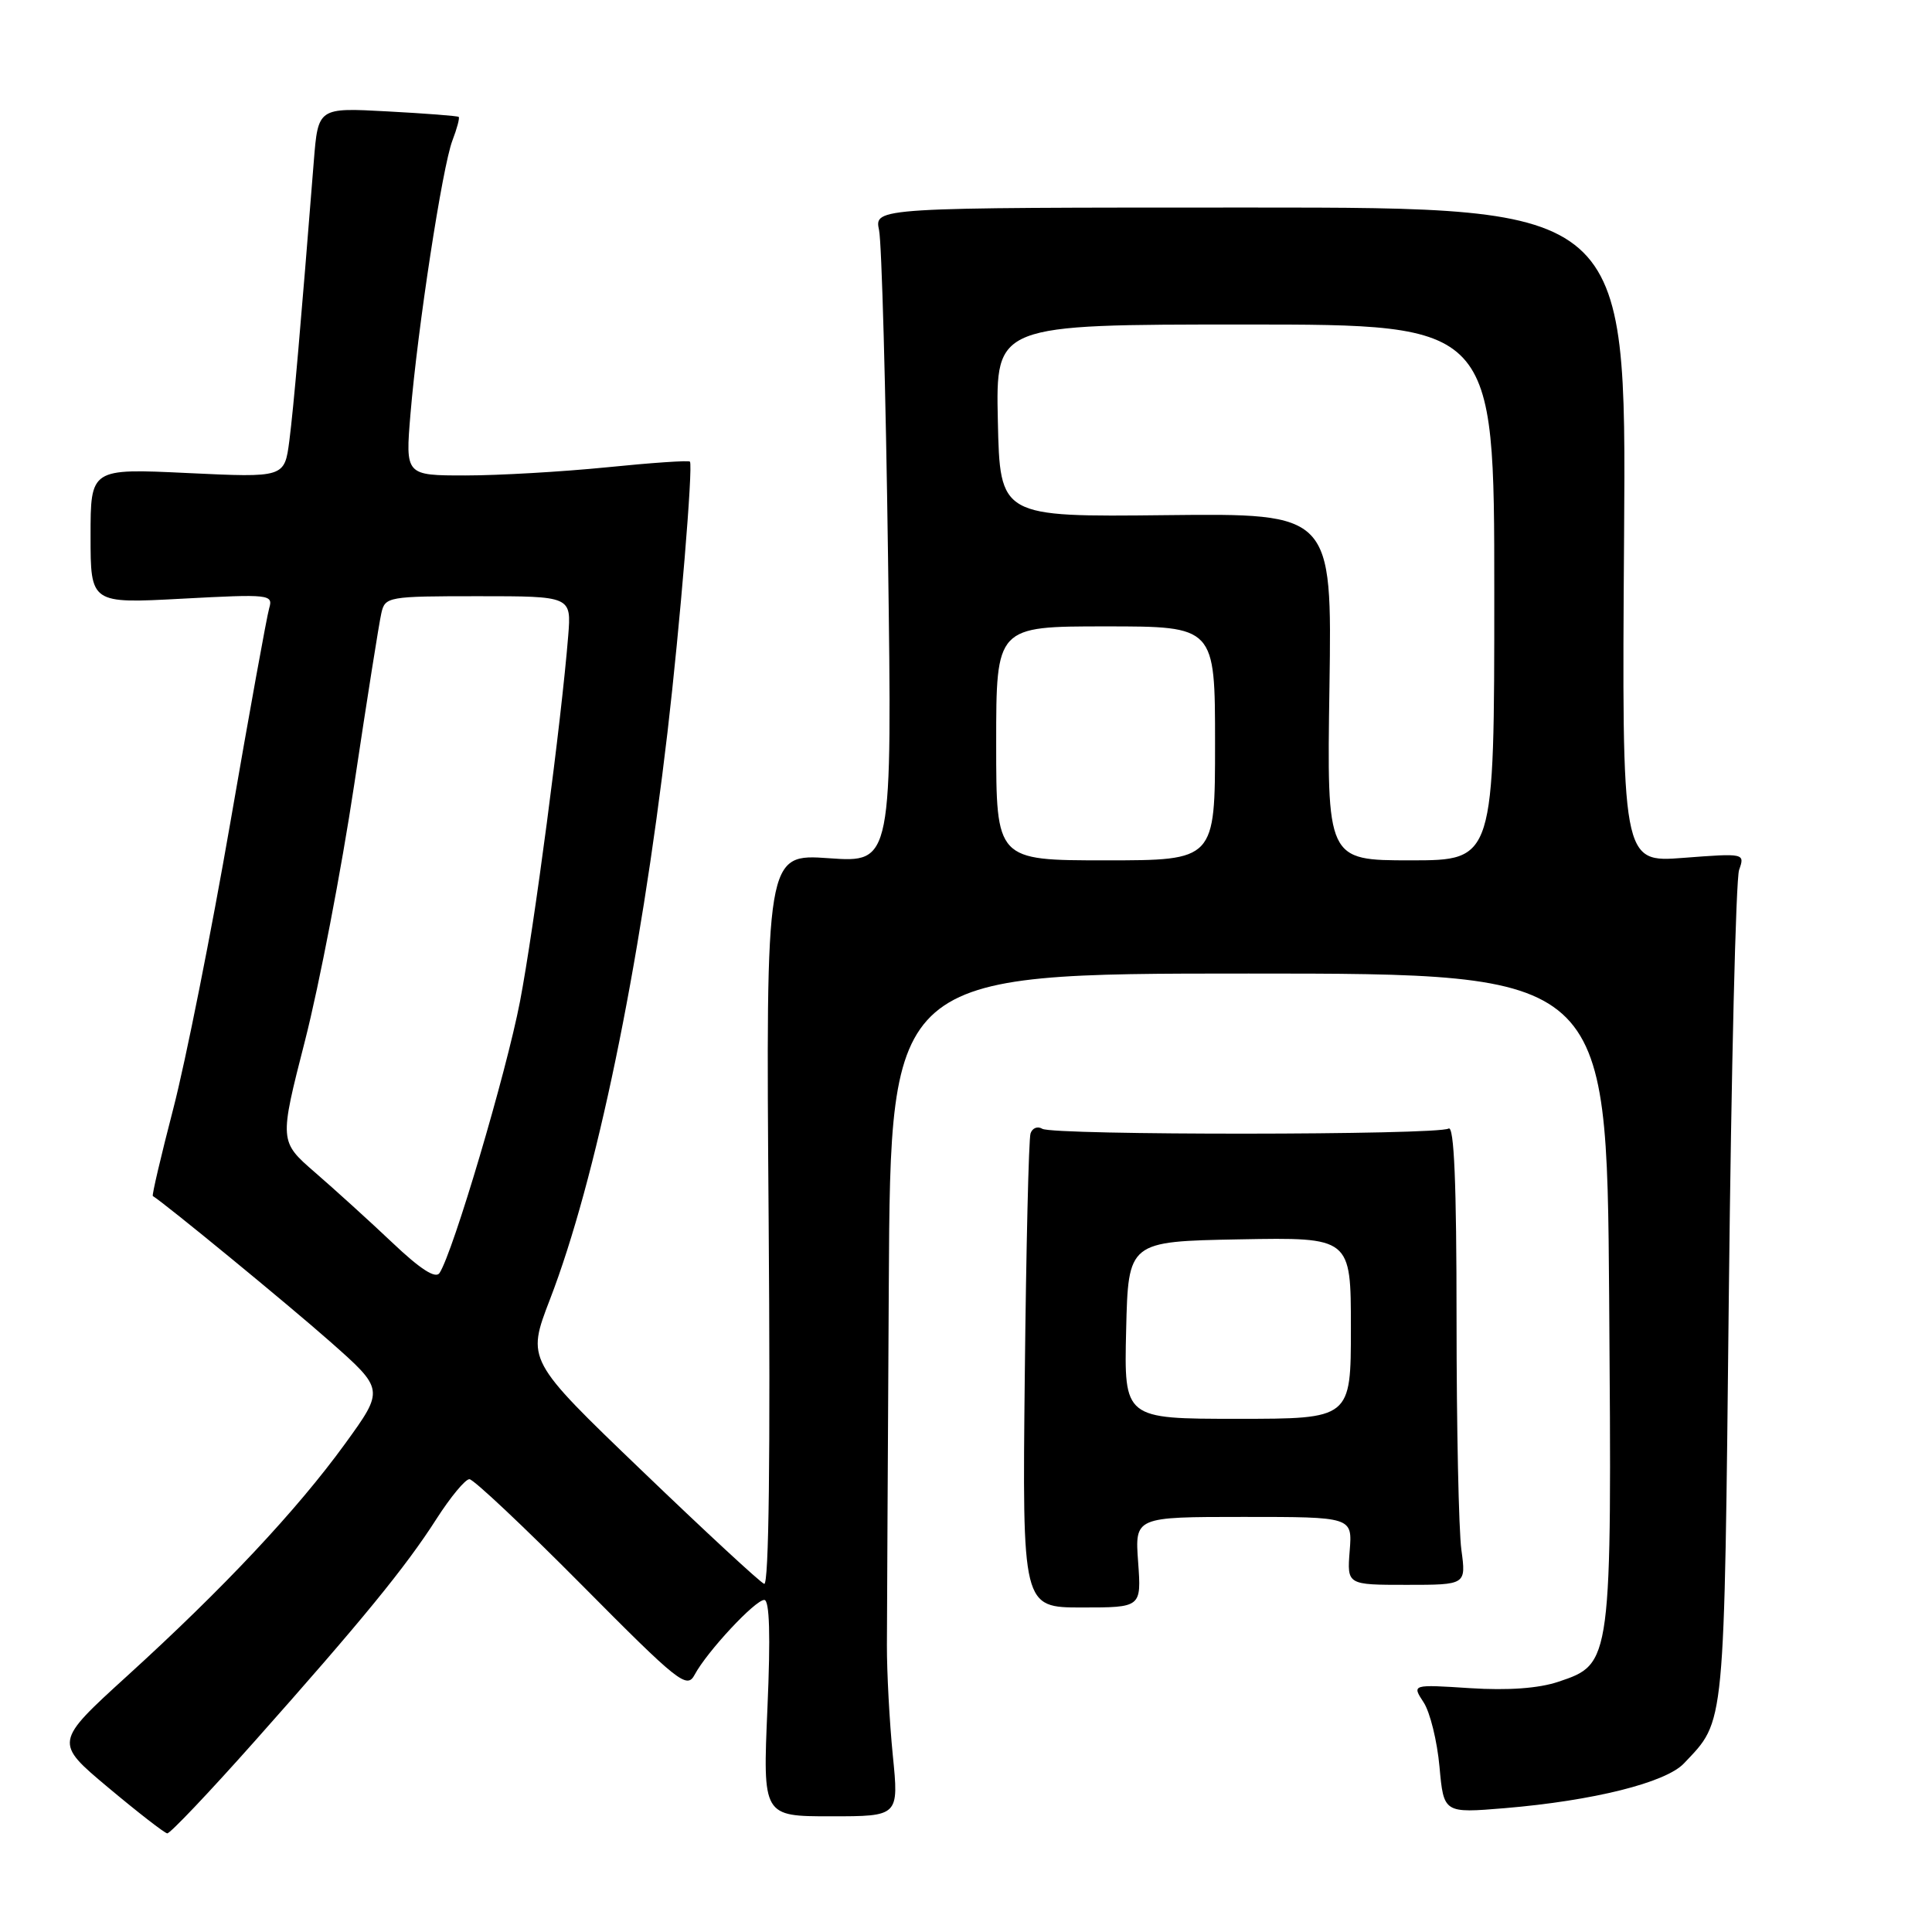 <?xml version="1.0" encoding="UTF-8" standalone="no"?>
<!DOCTYPE svg PUBLIC "-//W3C//DTD SVG 1.1//EN" "http://www.w3.org/Graphics/SVG/1.1/DTD/svg11.dtd" >
<svg xmlns="http://www.w3.org/2000/svg" xmlns:xlink="http://www.w3.org/1999/xlink" version="1.1" viewBox="0 0 256 256">
 <g >
 <path fill="currentColor"
d=" M 33.72 230.75 C 47.90 214.80 53.75 207.66 57.85 201.24 C 59.70 198.36 61.65 196.00 62.20 196.00 C 62.74 196.00 69.43 202.30 77.06 209.99 C 89.96 223.00 91.02 223.84 92.05 221.90 C 93.68 218.85 100.06 212.00 101.27 212.00 C 101.97 212.00 102.11 216.69 101.69 226.33 C 101.07 240.67 101.07 240.67 110.09 240.67 C 119.11 240.67 119.11 240.67 118.30 232.58 C 117.86 228.14 117.51 221.57 117.52 218.00 C 117.53 214.43 117.64 192.94 117.77 170.25 C 118.00 129.00 118.00 129.00 165.45 129.00 C 212.90 129.00 212.90 129.00 213.22 171.75 C 213.58 220.51 213.58 220.46 206.50 222.84 C 203.88 223.72 199.84 224.01 194.79 223.69 C 187.08 223.19 187.08 223.19 188.63 225.56 C 189.49 226.86 190.43 230.70 190.74 234.10 C 191.30 240.26 191.30 240.26 199.40 239.59 C 211.10 238.61 220.72 236.21 223.13 233.66 C 228.64 227.83 228.45 229.72 229.08 171.50 C 229.40 141.80 230.01 116.50 230.44 115.27 C 231.22 113.06 231.18 113.05 223.06 113.67 C 214.90 114.30 214.90 114.30 215.20 70.90 C 215.50 27.50 215.50 27.50 165.67 27.50 C 115.85 27.50 115.85 27.50 116.48 30.50 C 116.83 32.15 117.37 51.68 117.67 73.91 C 118.22 114.31 118.22 114.31 109.85 113.72 C 101.48 113.13 101.48 113.13 101.85 161.69 C 102.09 192.82 101.88 210.11 101.26 209.87 C 100.72 209.67 93.42 202.91 85.03 194.85 C 69.78 180.21 69.78 180.21 72.87 172.18 C 78.96 156.39 84.78 128.29 88.45 97.00 C 90.10 82.88 91.85 61.74 91.42 61.17 C 91.28 60.98 86.33 61.32 80.41 61.92 C 74.49 62.51 66.07 63.00 61.68 63.00 C 53.71 63.00 53.71 63.00 54.39 54.85 C 55.34 43.46 58.62 22.07 59.95 18.61 C 60.56 17.02 60.93 15.62 60.78 15.49 C 60.63 15.36 56.37 15.03 51.32 14.76 C 42.15 14.26 42.15 14.26 41.58 21.38 C 39.84 43.34 38.90 54.03 38.34 58.40 C 37.70 63.29 37.70 63.29 24.85 62.68 C 12.00 62.07 12.00 62.07 12.00 71.02 C 12.00 79.98 12.00 79.98 24.12 79.33 C 35.73 78.71 36.21 78.76 35.67 80.59 C 35.36 81.64 33.04 94.42 30.52 109.00 C 27.99 123.58 24.59 140.64 22.96 146.91 C 21.33 153.19 20.11 158.39 20.25 158.48 C 21.82 159.43 38.16 172.84 43.72 177.75 C 50.93 184.12 50.93 184.12 45.72 191.31 C 39.34 200.10 29.64 210.44 16.84 222.08 C 7.19 230.87 7.19 230.87 14.34 236.86 C 18.28 240.16 21.80 242.89 22.16 242.93 C 22.53 242.97 27.73 237.49 33.72 230.75 Z  M 150.81 207.00 C 150.37 201.00 150.37 201.00 164.79 201.00 C 179.20 201.00 179.20 201.00 178.84 205.50 C 178.49 210.00 178.49 210.00 186.38 210.00 C 194.27 210.00 194.27 210.00 193.64 205.36 C 193.29 202.81 193.00 189.06 193.00 174.80 C 193.00 156.82 192.68 149.08 191.94 149.54 C 190.51 150.42 139.54 150.45 138.11 149.57 C 137.49 149.19 136.79 149.46 136.55 150.19 C 136.31 150.91 135.97 165.34 135.79 182.25 C 135.46 213.00 135.46 213.00 143.35 213.00 C 151.24 213.00 151.24 213.00 150.81 207.00 Z  M 51.99 164.66 C 48.97 161.80 44.36 157.62 41.75 155.36 C 37.00 151.24 37.00 151.24 40.42 137.87 C 42.30 130.52 45.23 115.28 46.93 104.00 C 48.62 92.72 50.24 82.49 50.53 81.25 C 51.02 79.07 51.40 79.00 63.37 79.00 C 75.71 79.00 75.71 79.00 75.29 84.25 C 74.39 95.51 70.76 123.00 68.90 132.71 C 67.09 142.13 60.04 165.94 58.24 168.68 C 57.72 169.48 55.71 168.19 51.99 164.66 Z  M 132.00 98.50 C 132.00 83.00 132.00 83.00 146.50 83.00 C 161.00 83.00 161.00 83.00 161.00 98.50 C 161.00 114.00 161.00 114.00 146.50 114.00 C 132.00 114.00 132.00 114.00 132.00 98.50 Z  M 176.16 91.01 C 176.50 68.02 176.50 68.02 154.50 68.26 C 132.50 68.50 132.50 68.50 132.22 55.75 C 131.94 43.00 131.94 43.00 164.97 43.00 C 198.00 43.00 198.00 43.00 198.00 78.50 C 198.00 114.00 198.00 114.00 186.91 114.00 C 175.81 114.00 175.81 114.00 176.16 91.01 Z  M 149.22 176.25 C 149.50 164.50 149.50 164.50 164.25 164.22 C 179.00 163.95 179.00 163.95 179.00 175.97 C 179.00 188.00 179.00 188.00 163.97 188.00 C 148.94 188.00 148.94 188.00 149.22 176.25 Z "/>
</g>
</svg>